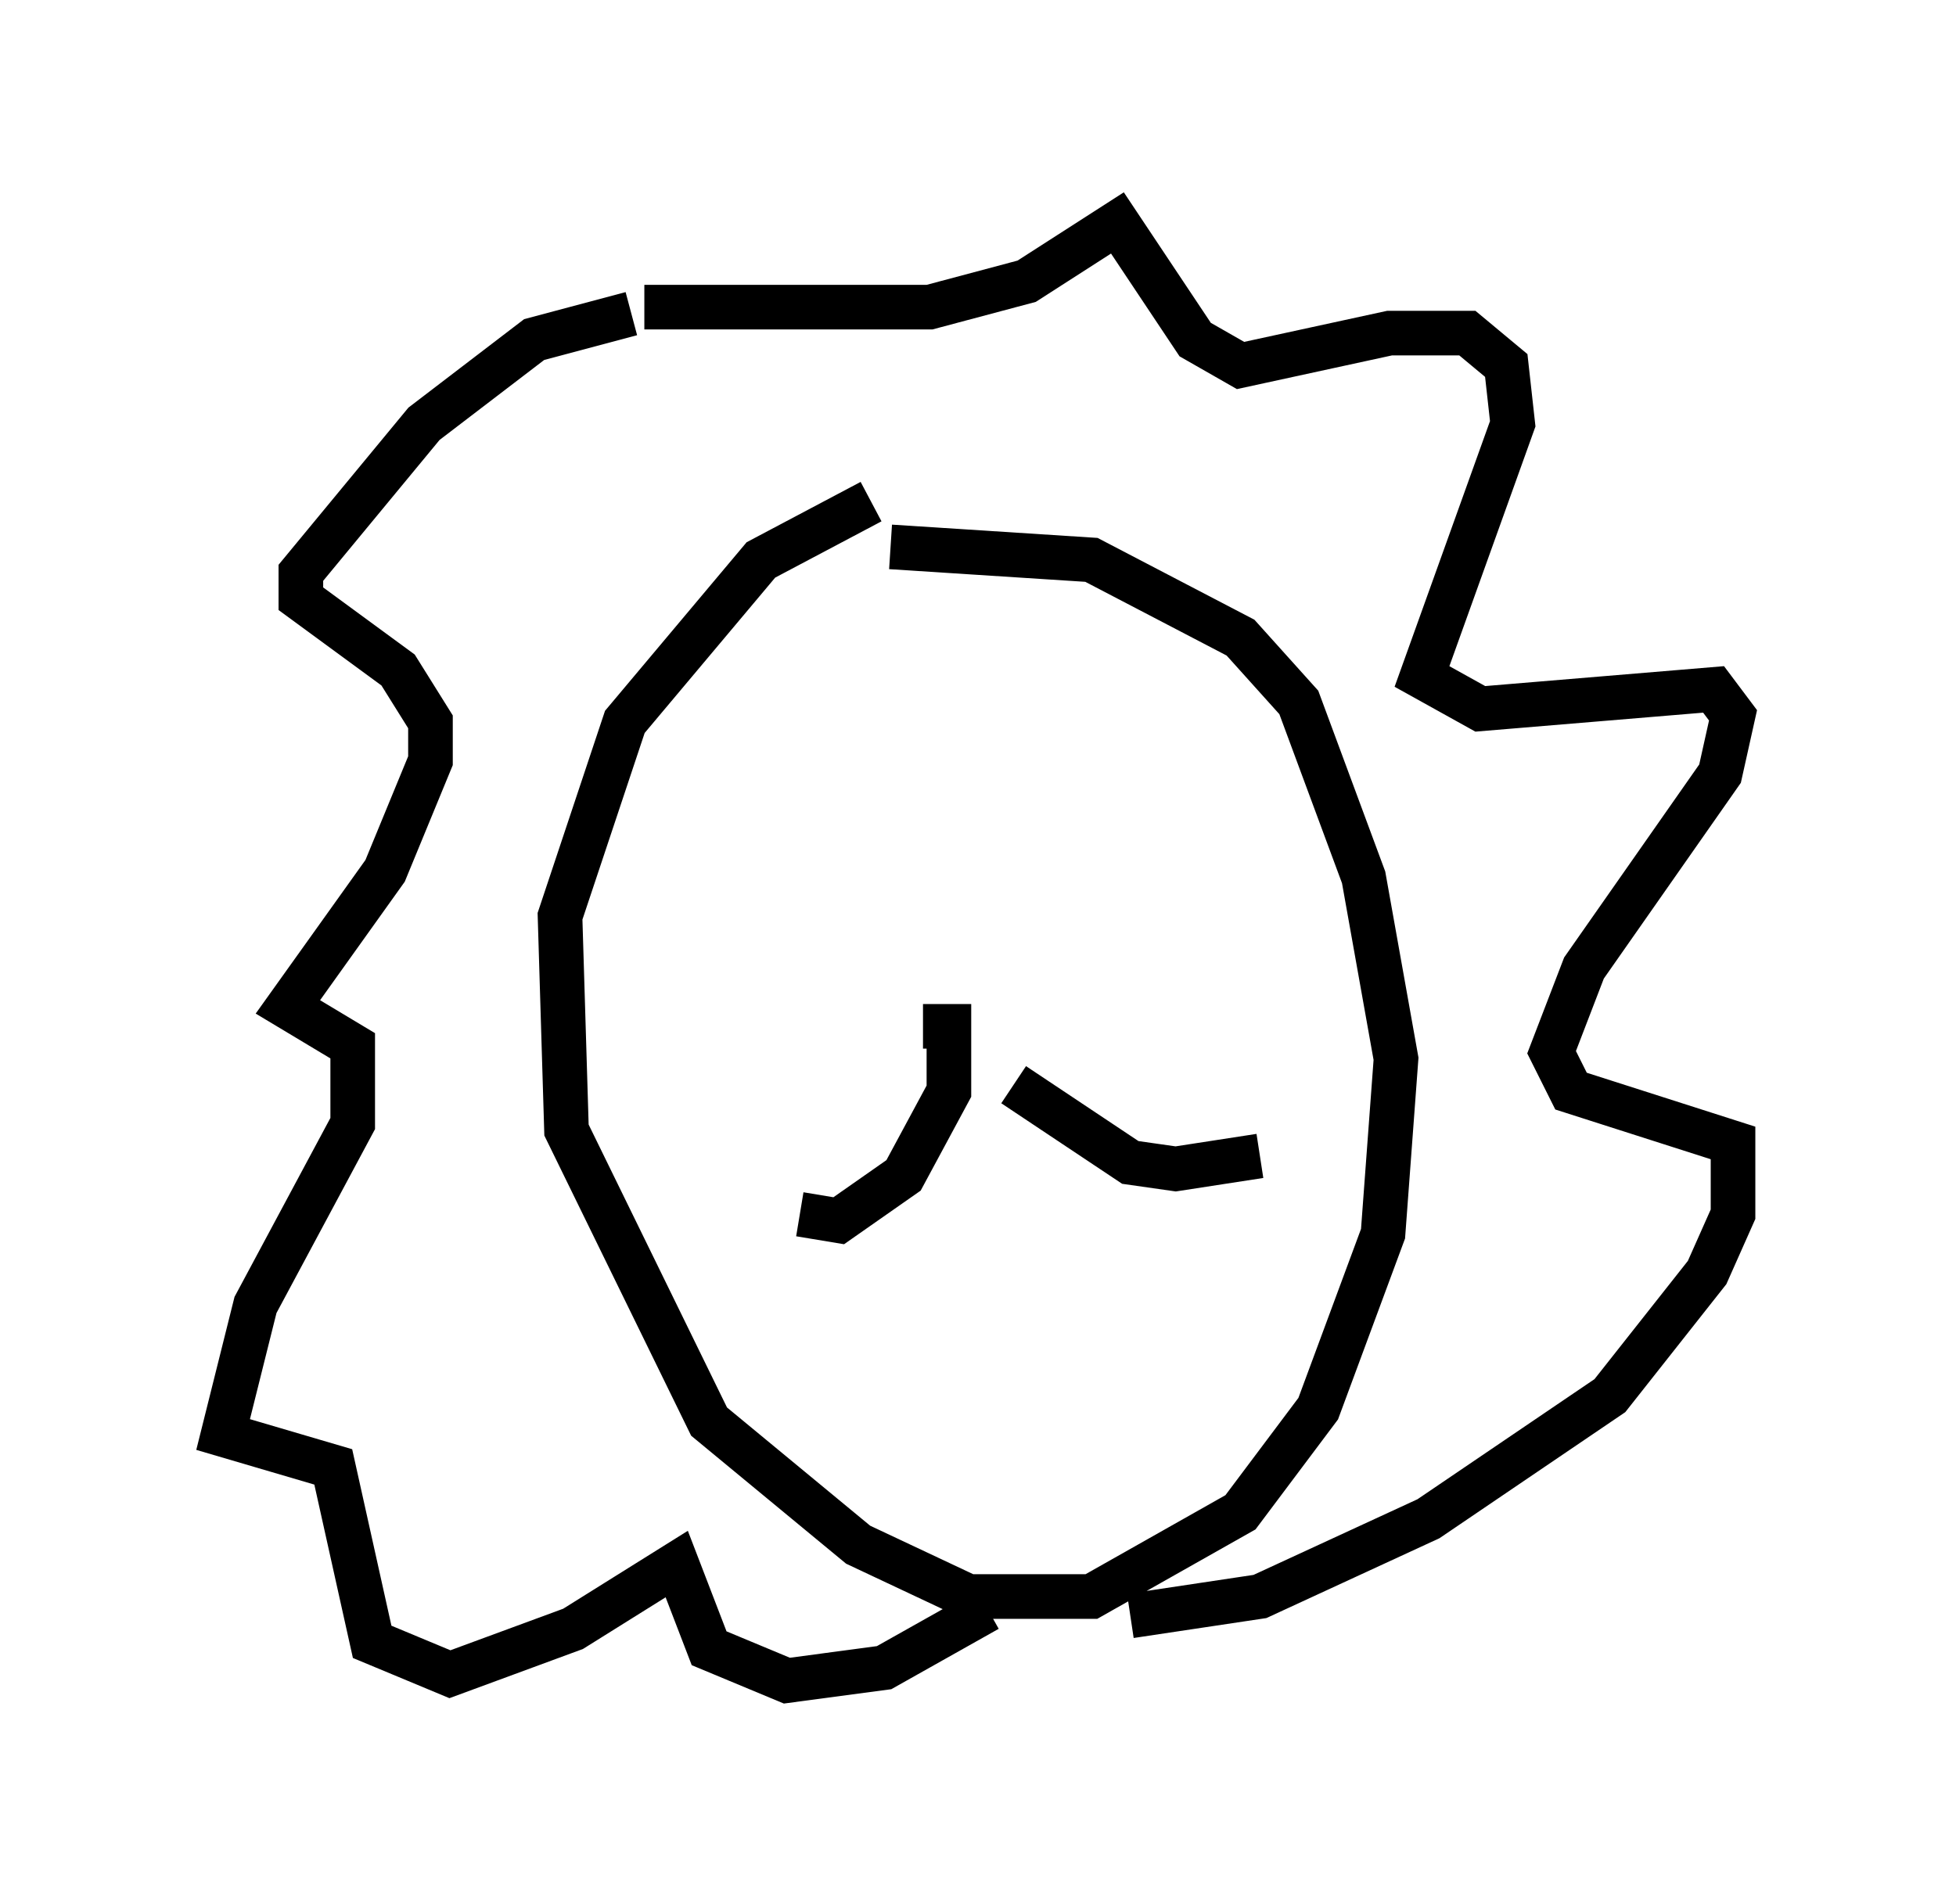<?xml version="1.0" encoding="utf-8" ?>
<svg baseProfile="full" height="42.681" version="1.1" width="43.844" xmlns="http://www.w3.org/2000/svg" xmlns:ev="http://www.w3.org/2001/xml-events" xmlns:xlink="http://www.w3.org/1999/xlink"><defs /><rect fill="white" height="42.681" width="43.844" x="0" y="0" /><path d="M21.413, 11.101 m-1.888, 0.145 l-2.469, 1.307 -3.05, 3.631 l-1.453, 4.358 0.145, 4.793 l3.196, 6.536 3.341, 2.76 l2.469, 1.162 2.76, 0.0 l3.341, -1.888 1.743, -2.324 l1.453, -3.922 0.291, -3.922 l-0.726, -4.067 -1.453, -3.922 l-1.307, -1.453 -3.341, -1.743 l-4.503, -0.291 m-5.81, -5.229 l-2.179, 0.581 -2.469, 1.888 l-2.76, 3.341 0.0, 0.581 l2.179, 1.598 0.726, 1.162 l0.0, 0.872 -1.017, 2.469 l-2.179, 3.05 1.453, 0.872 l0.0, 1.743 -2.179, 4.067 l-0.726, 2.905 2.469, 0.726 l0.872, 3.922 1.743, 0.726 l2.76, -1.017 2.324, -1.453 l0.726, 1.888 1.743, 0.726 l2.179, -0.291 2.324, -1.307 m-7.698, -29.195 l6.391, 0.0 2.179, -0.581 l2.034, -1.307 1.743, 2.615 l1.017, 0.581 3.341, -0.726 l1.743, 0.0 0.872, 0.726 l0.145, 1.307 -2.034, 5.665 l1.307, 0.726 5.229, -0.436 l0.436, 0.581 -0.291, 1.307 l-3.05, 4.358 -0.726, 1.888 l0.436, 0.872 3.631, 1.162 l0.0, 1.598 -0.581, 1.307 l-2.179, 2.76 -4.067, 2.76 l-3.777, 1.743 -2.905, 0.436 m-4.648, -13.218 l0.581, 0.0 0.0, 1.453 l-1.017, 1.888 -1.453, 1.017 l-0.872, -0.145 m4.793, -2.905 l2.615, 1.743 1.017, 0.145 l1.888, -0.291 " fill="none" stroke="black" stroke-width="1" /></svg>